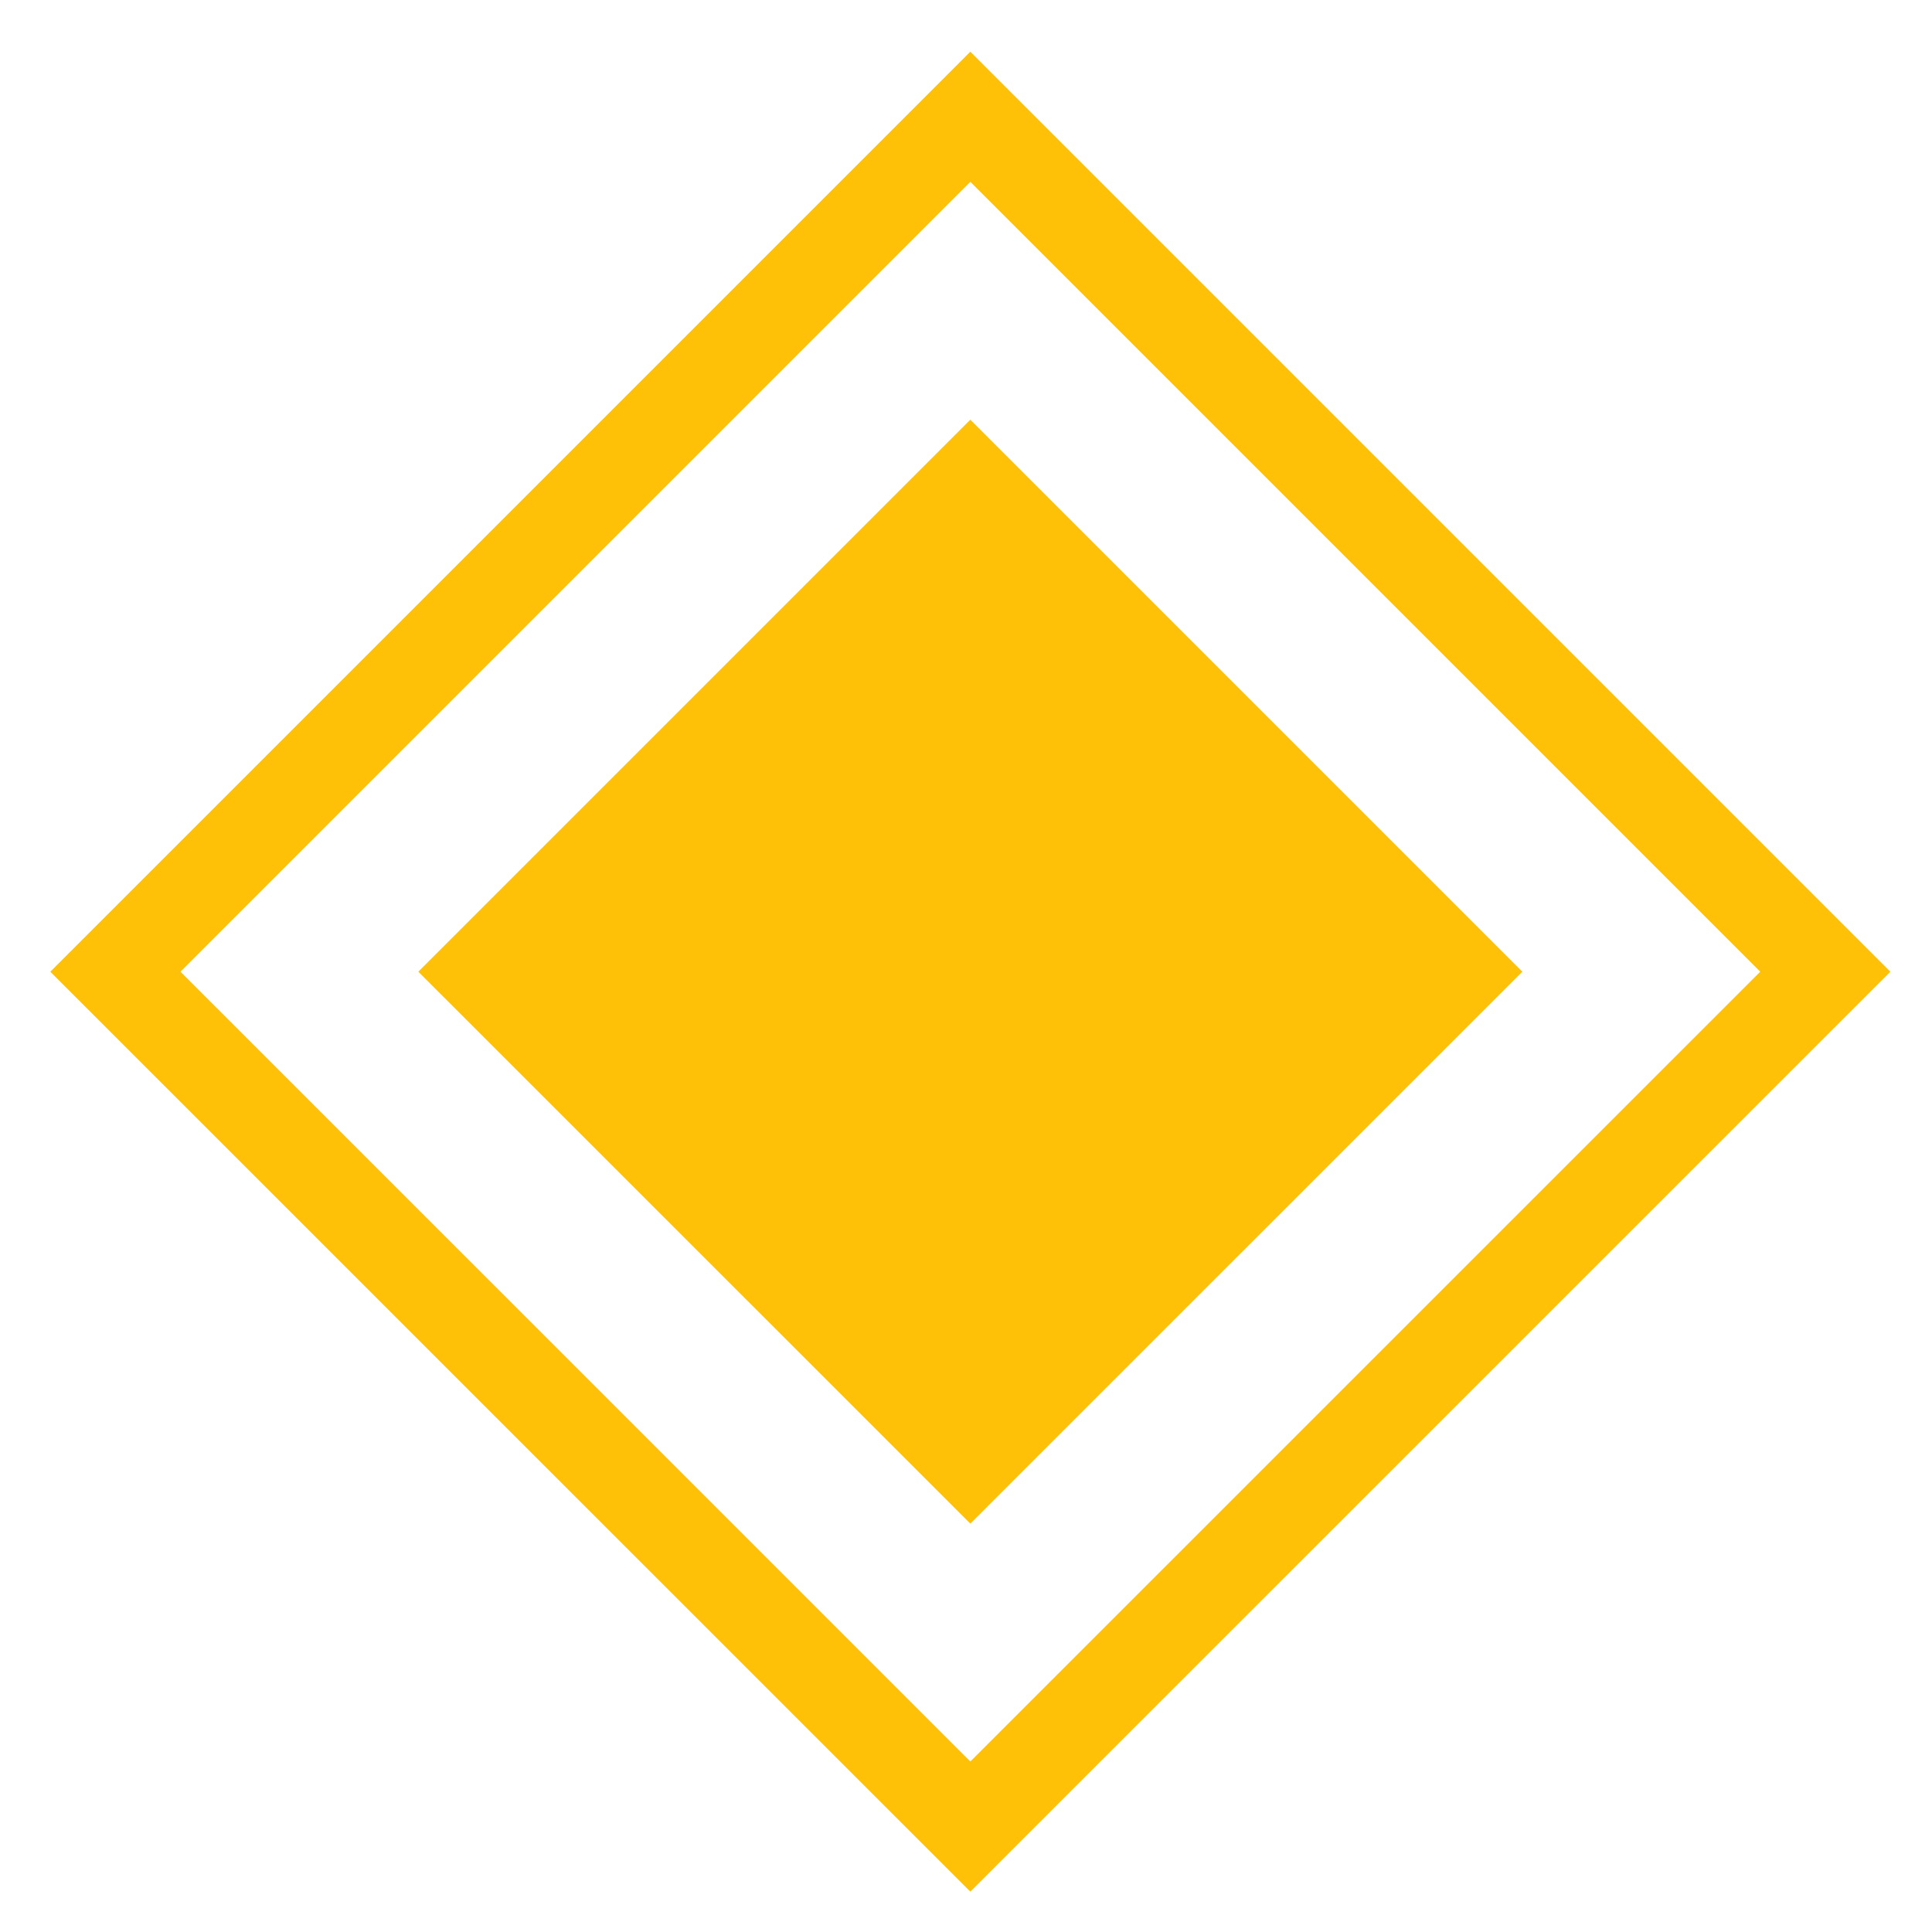 <svg width="21" height="21" viewBox="0 0 21 21" fill="none" xmlns="http://www.w3.org/2000/svg">
<path d="M10.547 4.562L16.547 10.562L10.547 16.561L4.547 10.562L10.547 4.562Z" fill="#FFC107"/>
<path d="M1.254 10.562L10.547 1.269L19.84 10.562L10.547 19.854L1.254 10.562Z" stroke="#FFC107"/>
</svg>

